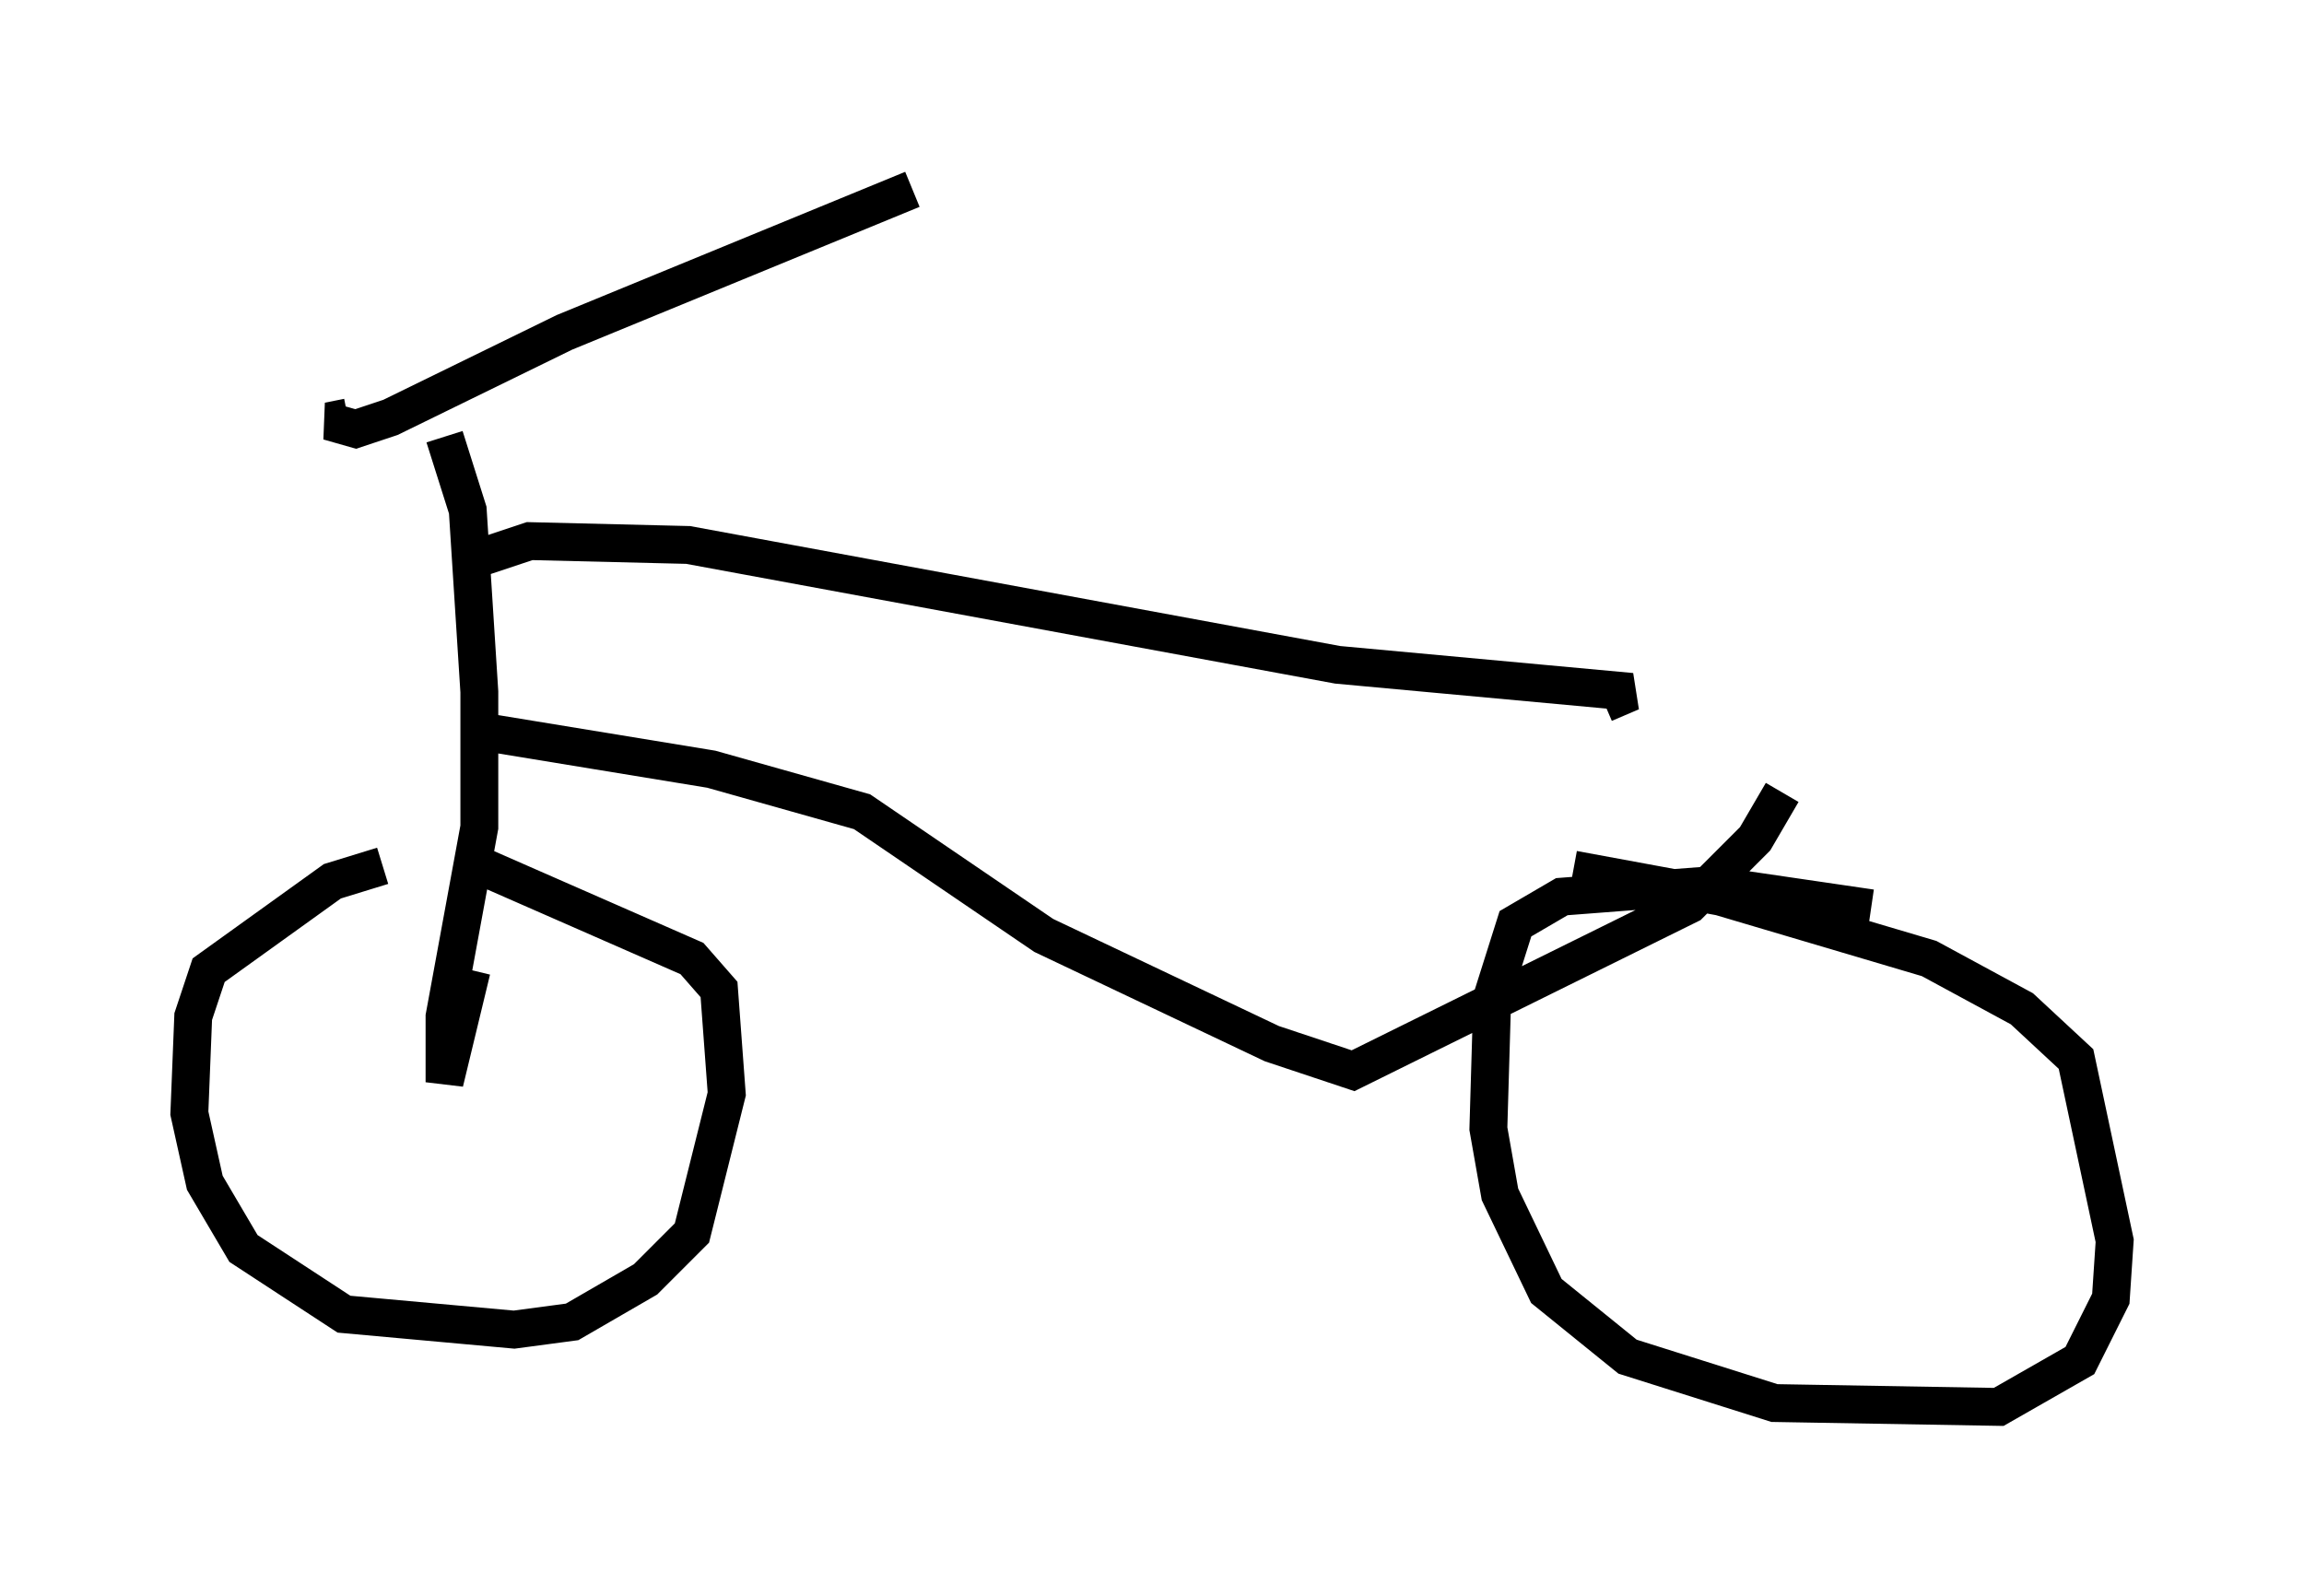 <?xml version="1.0" encoding="utf-8" ?>
<svg baseProfile="full" height="42.157" version="1.1" width="60.838" xmlns="http://www.w3.org/2000/svg" xmlns:ev="http://www.w3.org/2001/xml-events" xmlns:xlink="http://www.w3.org/1999/xlink"><defs /><rect fill="white" height="42.157" width="60.838" x="0" y="0" /><path d="M12.554, 22.865 m-2.45, 0.0 l-1.327, 0.408 -3.267, 2.348 l-0.408, 1.225 -0.102, 2.552 l0.408, 1.838 1.021, 1.735 l2.654, 1.735 4.492, 0.408 l1.531, -0.204 1.94, -1.123 l1.225, -1.225 0.919, -3.675 l-0.204, -2.756 -0.715, -0.817 l-5.819, -2.552 m36.955, 1.225 l-4.185, -0.613 -3.981, 0.306 l-1.225, 0.715 -0.613, 1.94 l-0.102, 3.471 0.306, 1.735 l1.225, 2.552 2.144, 1.735 l3.879, 1.225 5.921, 0.102 l2.144, -1.225 0.817, -1.633 l0.102, -1.531 -1.021, -4.798 l-1.429, -1.327 -2.45, -1.327 l-5.513, -1.633 -3.879, -0.715 m-29.809, -11.433 l0.613, 1.94 0.306, 4.798 l0.0, 3.573 -0.919, 5.002 l0.0, 1.735 0.715, -2.96 m-3.267, -14.598 l-0.51, 0.102 0.715, 0.204 l0.919, -0.306 4.594, -2.246 l9.188, -3.777 m-11.331, 9.698 l1.225, -0.408 4.185, 0.102 l17.15, 3.165 7.758, 0.715 l-0.715, 0.306 m-29.809, 0.715 l6.227, 1.021 3.981, 1.123 l4.798, 3.267 6.023, 2.858 l2.144, 0.715 8.881, -4.39 l1.735, -1.735 0.715, -1.225 " fill="none" stroke="black" stroke-width="1" /></svg>